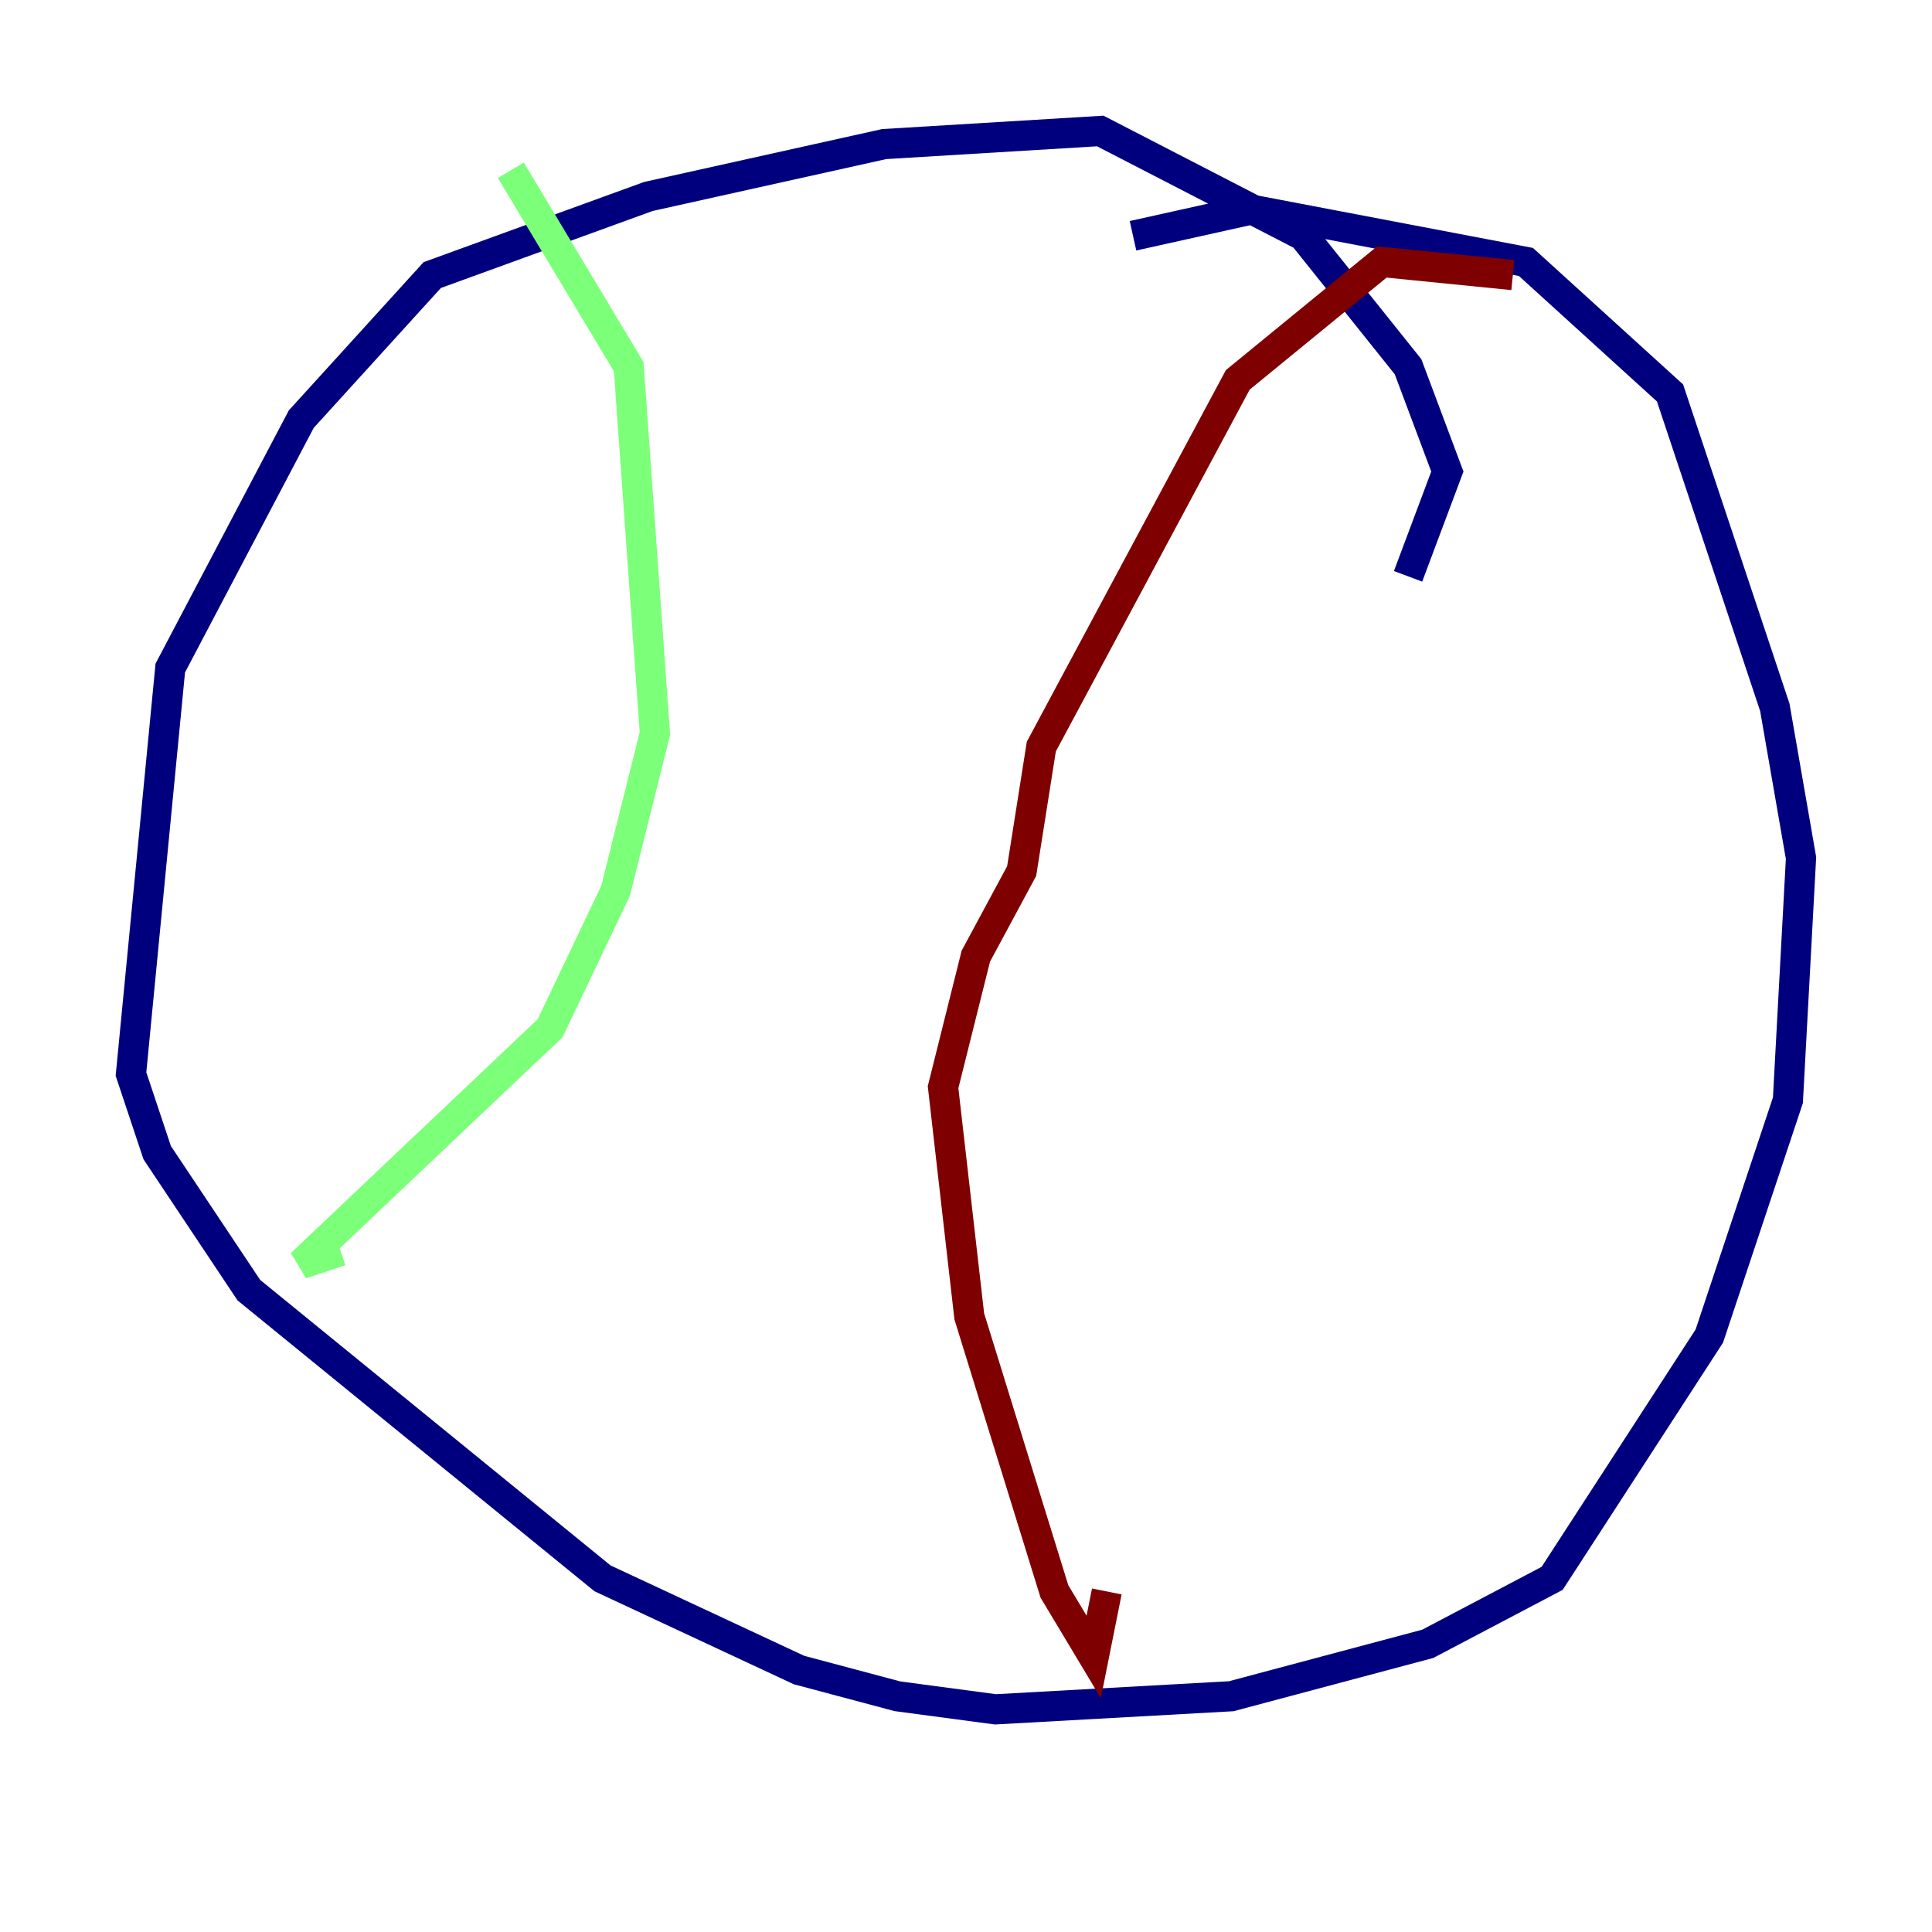 <?xml version="1.0" encoding="utf-8" ?>
<svg baseProfile="tiny" height="128" version="1.2" viewBox="0,0,128,128" width="128" xmlns="http://www.w3.org/2000/svg" xmlns:ev="http://www.w3.org/2001/xml-events" xmlns:xlink="http://www.w3.org/1999/xlink"><defs /><polyline fill="none" points="93.288,38.183 95.891,31.241 93.288,24.298 86.346,15.62 72.895,8.678 58.576,9.546 42.956,13.017 28.637,18.224 19.959,27.77 11.281,44.258 8.678,71.159 10.414,76.366 16.488,85.478 39.919,104.57 52.936,110.644 59.444,112.38 65.953,113.248 81.573,112.38 94.59,108.909 102.834,104.57 113.248,88.515 118.454,72.895 119.322,56.841 117.586,46.861 110.644,26.034 101.098,17.356 82.875,13.885 75.064,15.62" stroke="#00007f" stroke-width="2" /><polyline fill="none" points="33.844,11.281 41.654,24.298 43.39,48.597 40.786,59.01 36.447,68.122 19.959,83.742 22.563,82.875" stroke="#7cff79" stroke-width="2" /><polyline fill="none" points="100.231,18.224 91.552,17.356 82.007,25.166 68.99,49.464 67.688,57.709 64.651,63.349 62.481,72.027 64.217,87.214 69.858,105.437 72.461,109.776 73.329,105.437" stroke="#7f0000" stroke-width="2" /></svg>